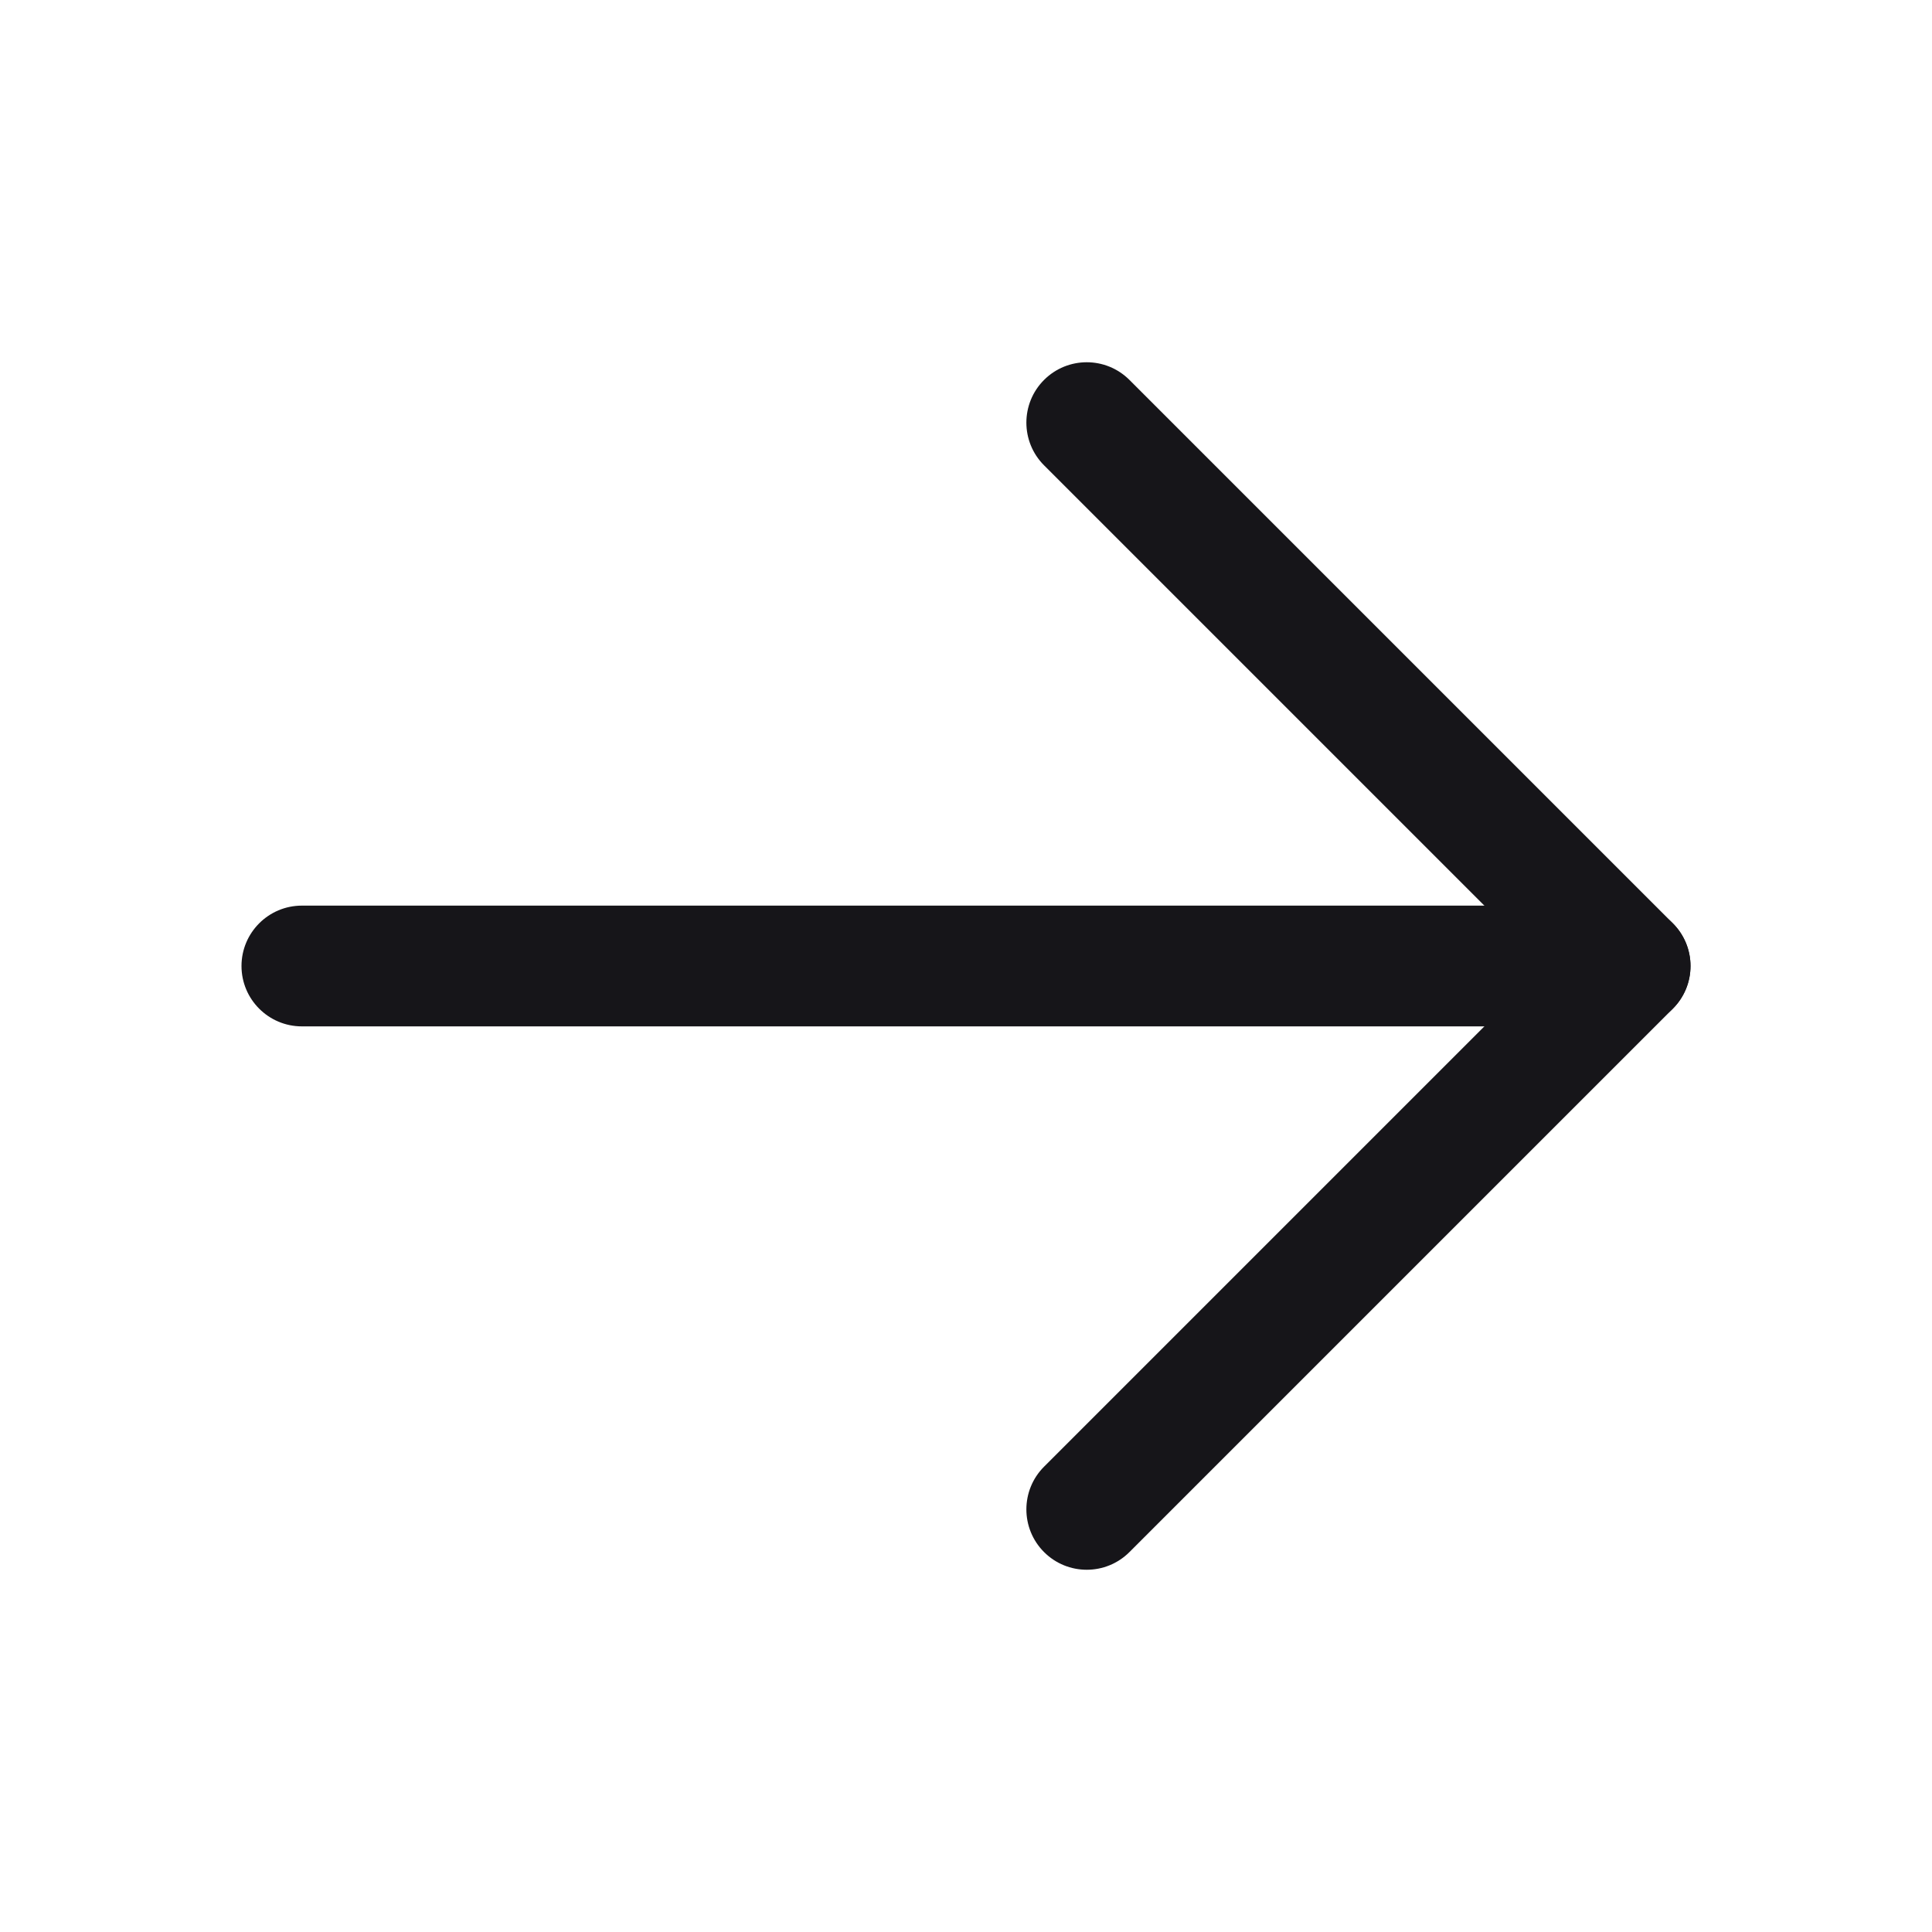 <svg width="20" height="20" viewBox="0 0 20 20" fill="none" xmlns="http://www.w3.org/2000/svg">
<path fill-rule="evenodd" clip-rule="evenodd" d="M2.5 10C2.5 10.345 2.78 10.625 3.125 10.625L16.875 10.625C17.22 10.625 17.5 10.345 17.5 10C17.5 9.655 17.22 9.375 16.875 9.375L3.125 9.375C2.78 9.375 2.5 9.655 2.5 10Z" fill="#161519"/>
<path fill-rule="evenodd" clip-rule="evenodd" d="M10.808 16.067C11.052 16.311 11.448 16.311 11.692 16.067L17.317 10.442C17.561 10.198 17.561 9.802 17.317 9.558L11.692 3.933C11.448 3.689 11.052 3.689 10.808 3.933C10.564 4.177 10.564 4.573 10.808 4.817L15.991 10L10.808 15.183C10.564 15.427 10.564 15.823 10.808 16.067Z" fill="#161519"/>
</svg>
